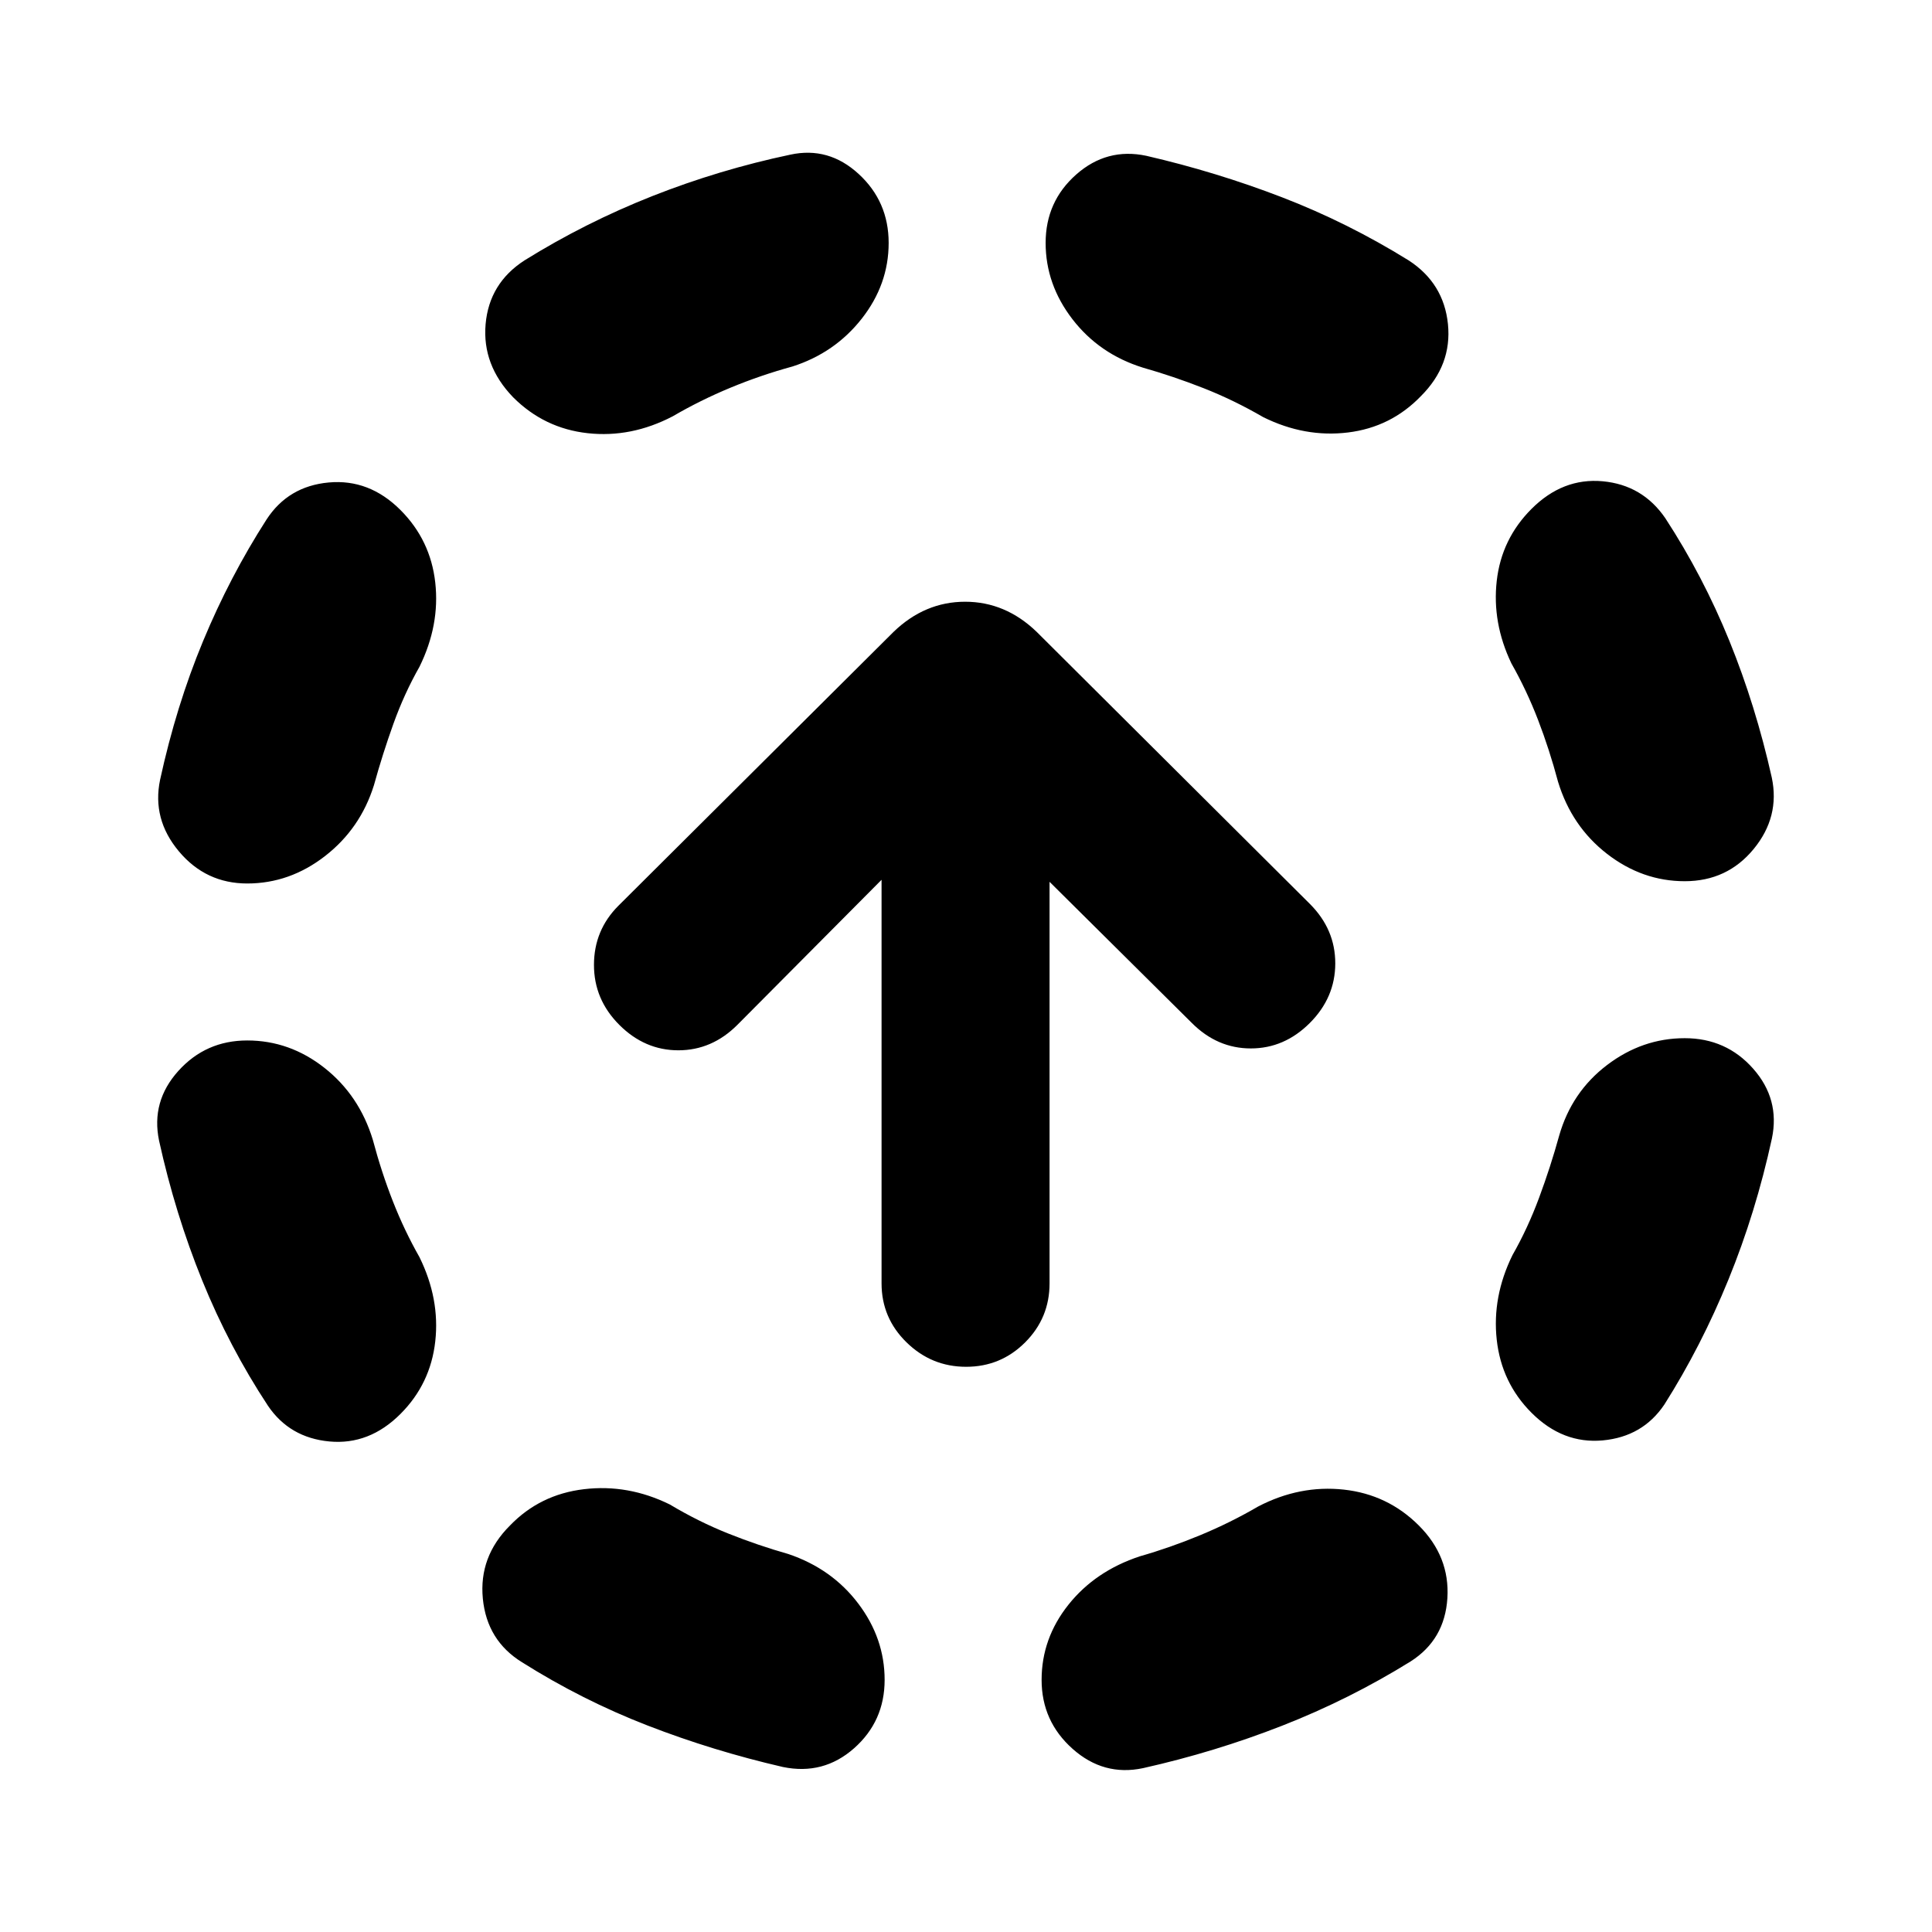 <svg xmlns="http://www.w3.org/2000/svg" height="24" viewBox="0 -960 960 960" width="24"><path d="M185.24-393.7q4.3 16.16 9.98 30.62 5.67 14.47 13.21 27.75 10.2 20.72 7.85 41.84-2.35 21.12-17.3 36.08-15.52 15.52-35.3 13.67-19.77-1.85-30.53-17.74-19.3-29.3-32.71-62.36-13.4-33.05-21.4-69.36-4.06-19.52 9.58-34.66Q102.26-443 122.85-443q21.08 0 38.36 13.61 17.27 13.61 24.03 35.69Zm23.19-234.97q-7.54 13.28-12.93 28.28-5.39 15-9.7 30.59-6.76 21.58-24.31 35.19Q143.93-521 122.85-521q-20.59 0-33.98-15.99-13.39-15.99-9.33-35.51 8-36.74 21.34-68.88 13.34-32.14 31.58-60.51 10.76-16.52 30.88-18.37 20.12-1.85 35.64 13.67 14.95 14.96 17.3 36.08 2.35 21.12-7.85 41.84Zm124.4 416.24q14.28 8.54 29.03 14.43 14.75 5.89 29.9 10.2 21.65 7.32 34.73 24.63 13.08 17.3 13.08 37.89 0 20.58-15.21 34.01-15.21 13.42-35.3 9.29-34.73-8-67.29-20.62-32.55-12.62-62.36-31.42-17.45-10.76-19.49-31.63-2.03-20.87 13.49-36.33 14.89-15.45 36.8-18.05 21.9-2.6 42.62 7.6Zm60.93-565.46q-15.72 4.3-30.72 10.51-15 6.21-28.78 14.25-20.65 10.76-42.24 8.38-21.59-2.38-37.04-17.84-15.46-16.02-13.68-36.36 1.79-20.33 19.31-31.66 30.24-18.8 63.54-31.96 33.31-13.15 68.55-20.58 19.02-4.13 33.94 9.57 14.93 13.71 14.93 34.3 0 20.58-13.36 37.61-13.36 17.02-34.45 23.78Zm231.41 566.46q20.72-10.77 42.56-8.39 21.84 2.39 37.29 17.84 15.46 15.46 14.18 36.08-1.29 20.62-18.24 31.44-30.31 18.81-63.8 31.93-33.49 13.12-69.22 21.12-19.53 4.13-34.95-9.58-15.42-13.71-15.42-34.29 0-20.59 13.32-37.33 13.33-16.74 35.48-24.06 15.09-4.31 30.05-10.52 14.97-6.2 28.75-14.24Zm-57.3-565.9q-21.65-6.76-34.98-24.06-13.32-17.31-13.32-37.89 0-20.59 15.2-34.01 15.21-13.43 34.8-9.3 34.67 8 67.38 20.59 32.7 12.59 63.01 31.39 17.45 11.33 19.52 31.66 2.06 20.34-13.46 35.8-14.89 15.45-36.26 18.05-21.37 2.6-42.02-7.6-14.72-8.54-29.72-14.43-15-5.89-30.15-10.2Zm206.89 381.57q6.2-21.65 23.75-35.01 17.56-13.36 38.64-13.36 20.59 0 33.98 15.14 13.39 15.14 9.33 34.66-8 36.81-21.59 70.11-13.59 33.31-31.89 62.18-10.76 15.95-30.6 17.77-19.84 1.81-35.36-13.71-14.95-14.95-17.3-36.32-2.35-21.37 7.85-42.09 7.54-13.22 13.21-28.5 5.68-15.28 9.98-30.87ZM751-630.37q-9.63-20.15-7.28-40.99 2.35-20.84 17.3-35.79 15.52-15.52 35.33-13.71 19.8 1.82 31.13 18.34 18.74 28.74 31.83 60.94 13.08 32.21 21.08 67.95 4.13 19.52-9.01 35.51-13.14 15.99-34.23 15.99-21.08 0-38.64-13.61-17.55-13.61-24.31-35.76-4.31-16.15-9.98-30.87-5.68-14.72-13.22-28ZM480.07-280.85q-17.2 0-29.61-12.13-12.42-12.13-12.42-29.32v-200.53l-71.65 72.09q-12.63 12.63-29.32 12.63-16.7 0-29.33-12.63-12.63-12.63-12.6-29.86.03-17.23 12.16-29.36l136.72-136.08Q459.54-661 479.57-661q20.02 0 35.54 14.96l135.78 135.21q12.63 12.63 12.6 29.58-.03 16.95-12.66 29.58-12.63 12.63-29.3 12.63-16.66 0-29.29-12.63l-70.72-70.16v199.53q0 17.19-12.13 29.32-12.13 12.13-29.32 12.13Z"/></svg>
